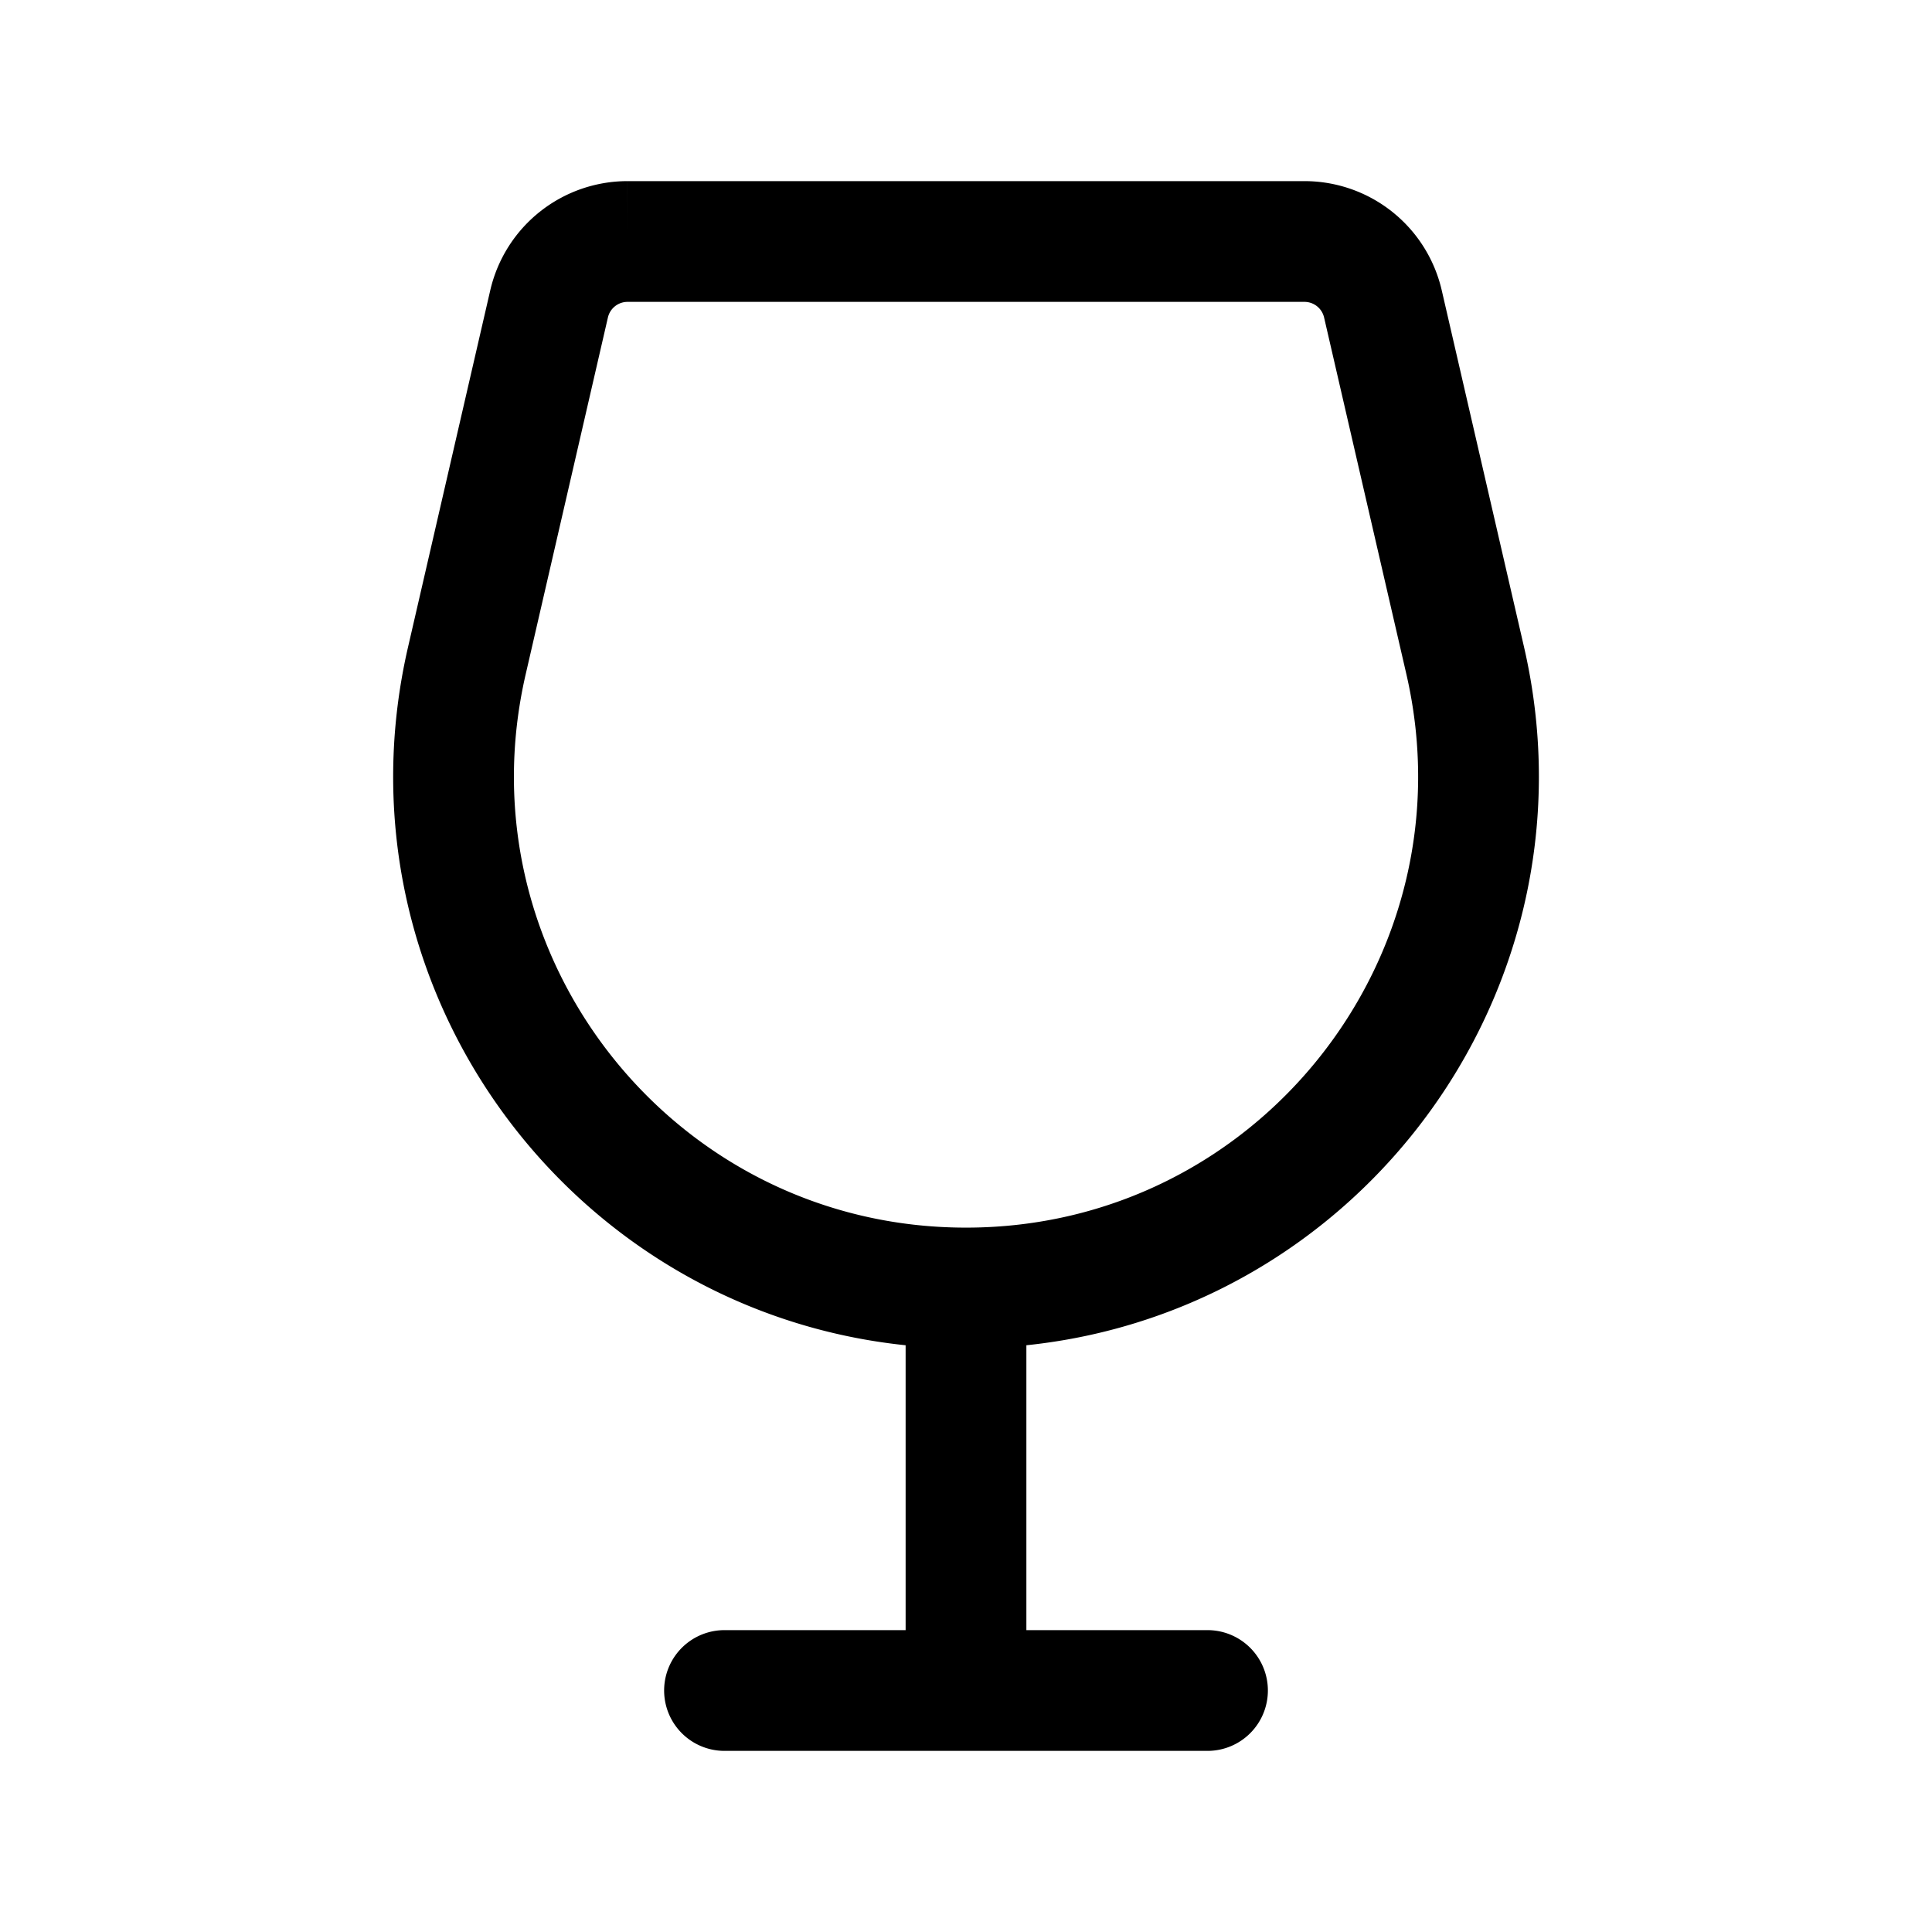 <svg xmlns="http://www.w3.org/2000/svg" width="24" height="24" fill="none" viewBox="0 0 24 24">
    <path stroke="currentColor" stroke-linecap="round" stroke-width="1.5" d="M9 21h6m-3-5v5m0-5v0c4.093 0 7.121-3.807 6.201-7.795l-1.022-4.43A1 1 0 0 0 16.205 3h-8.41a1 1 0 0 0-.974.775L5.8 8.205C4.879 12.193 7.907 16 12 16Z"/>
</svg>